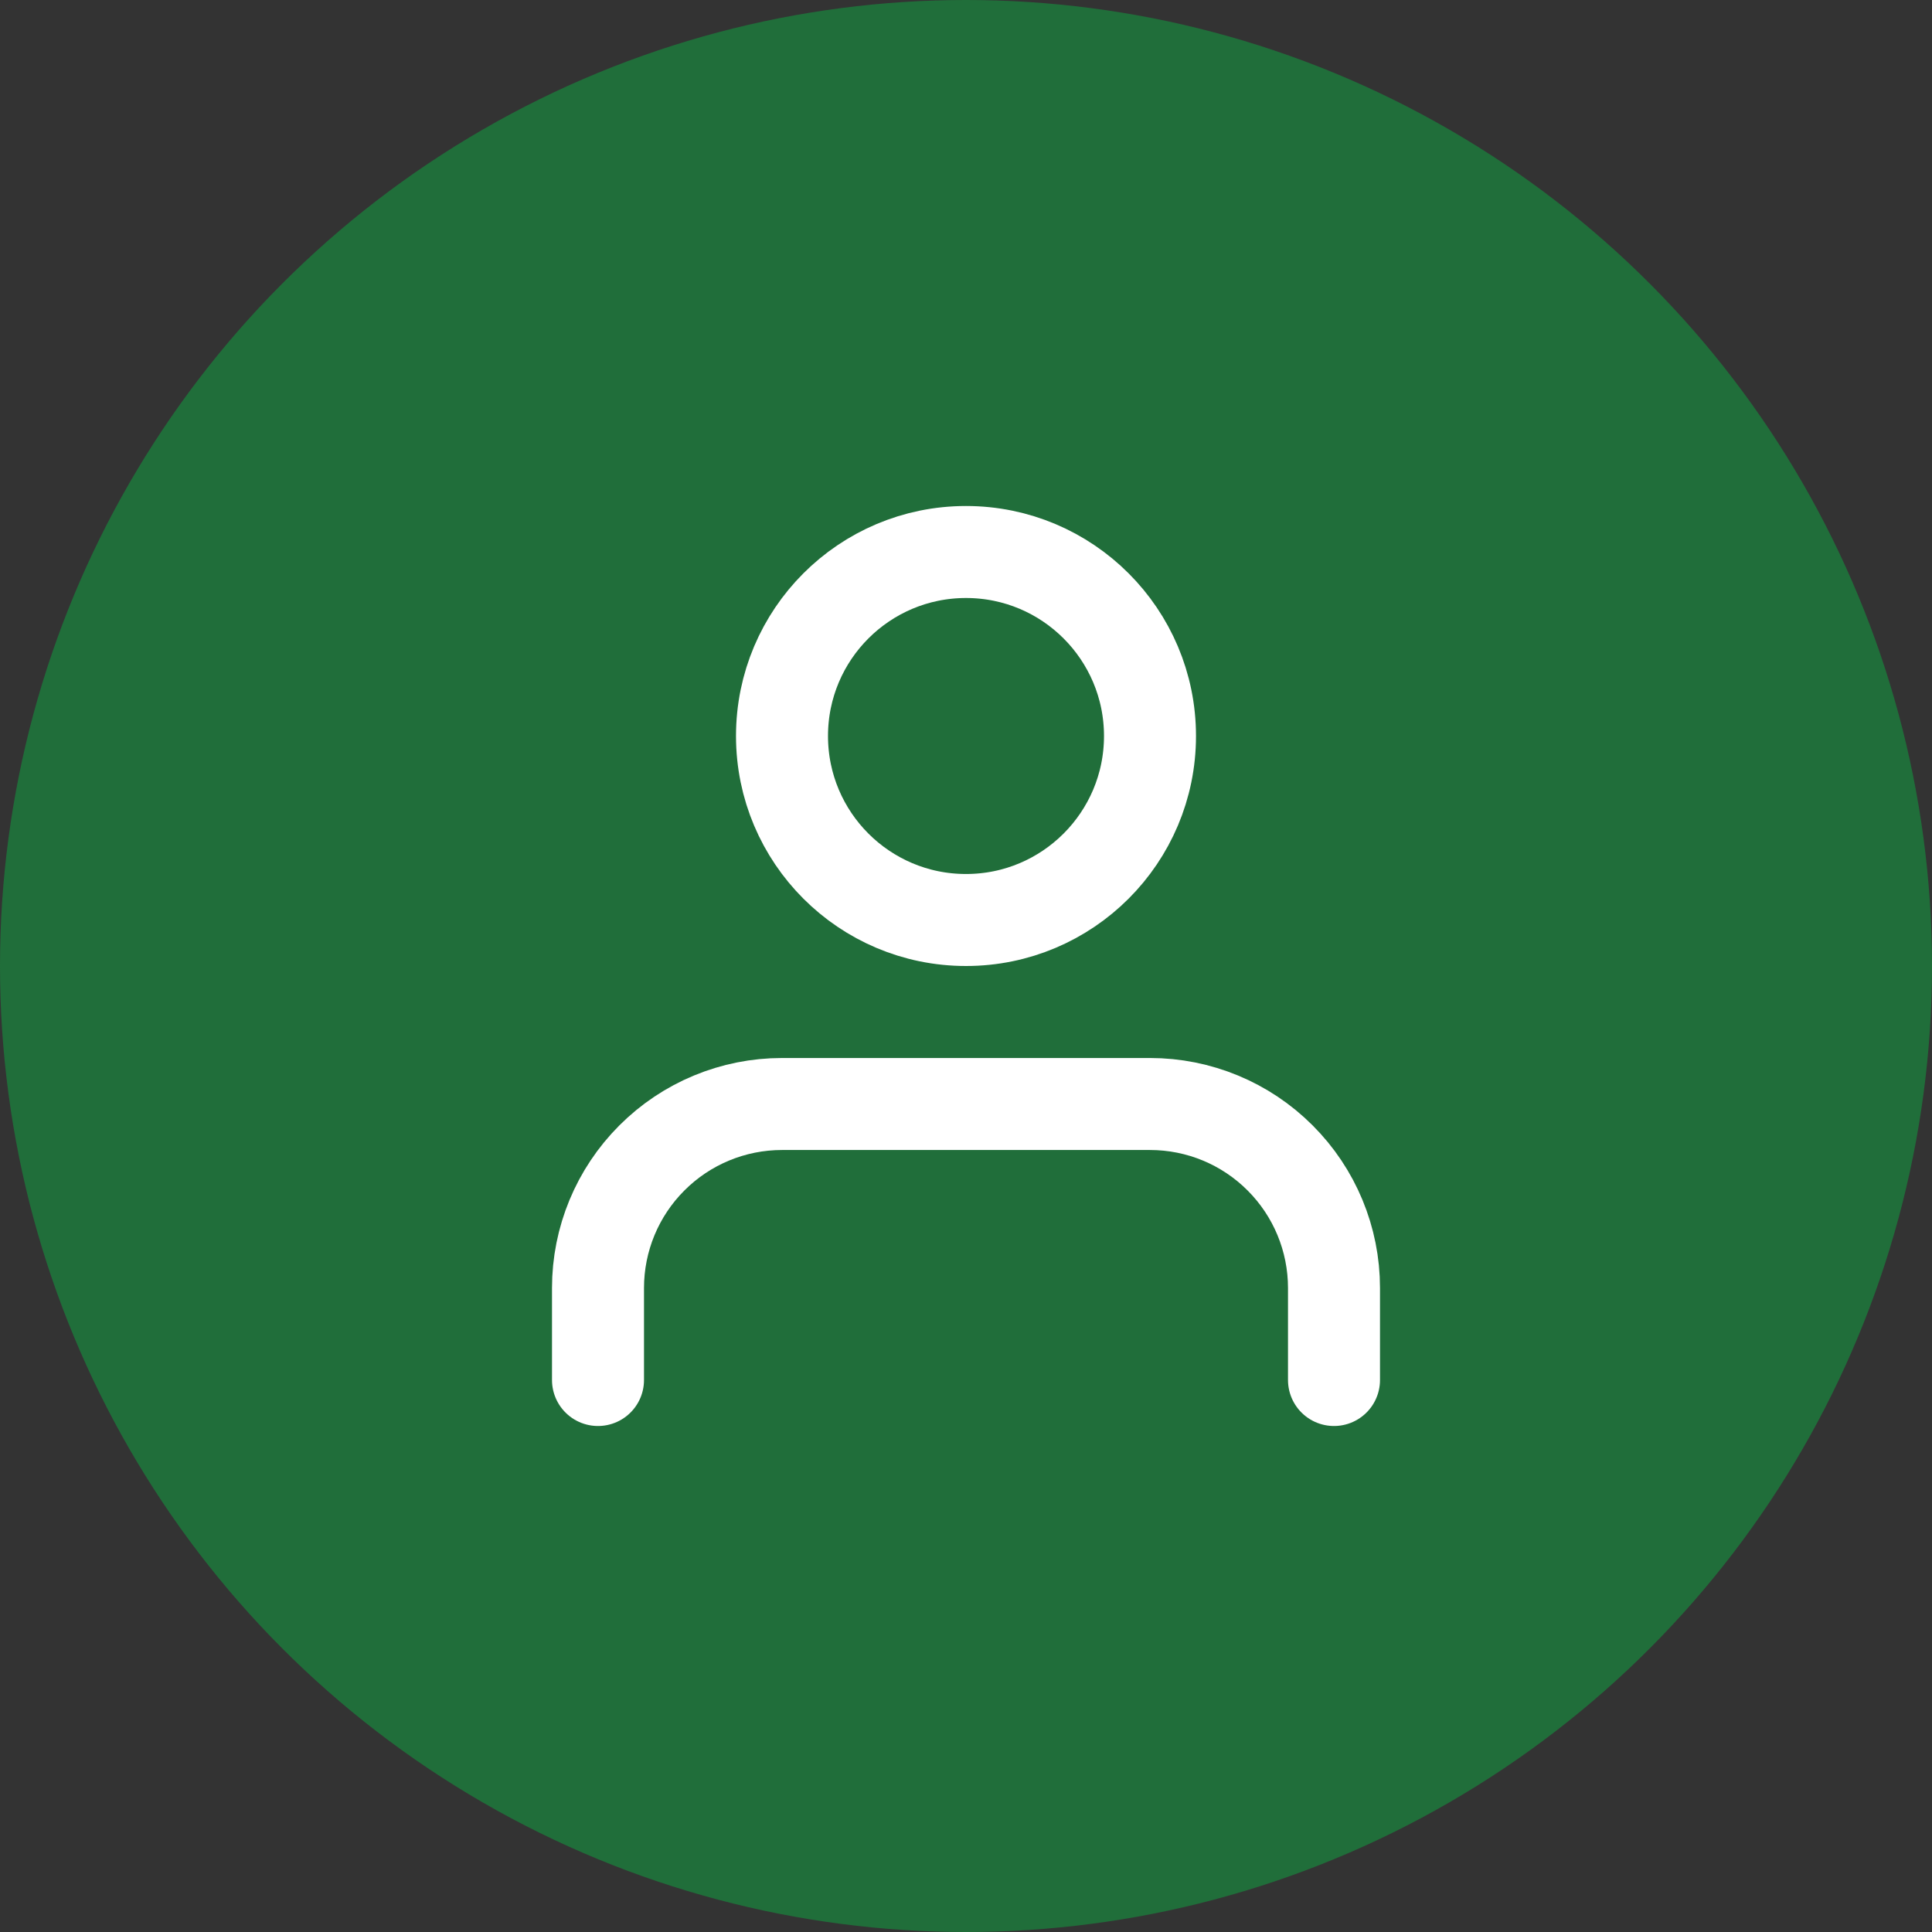 <svg width="42" height="42" viewBox="0 0 42 42" fill="none" xmlns="http://www.w3.org/2000/svg">
<rect x="0" y="0" width="42" height="42" fill="#333333" stroke="none"/>
<circle cx="21" cy="21" r="21" fill="#206E3A"/>
<path d="M29 30V28C29 26.939 28.579 25.922 27.828 25.172C27.078 24.421 26.061 24 25 24H17C15.939 24 14.922 24.421 14.172 25.172C13.421 25.922 13 26.939 13 28V30" stroke="white" stroke-width="2" stroke-linecap="round" stroke-linejoin="round"/>
<path d="M21 20C23.209 20 25 18.209 25 16C25 13.791 23.209 12 21 12C18.791 12 17 13.791 17 16C17 18.209 18.791 20 21 20Z" stroke="white" stroke-width="2" stroke-linecap="round" stroke-linejoin="round"/>
</svg>
